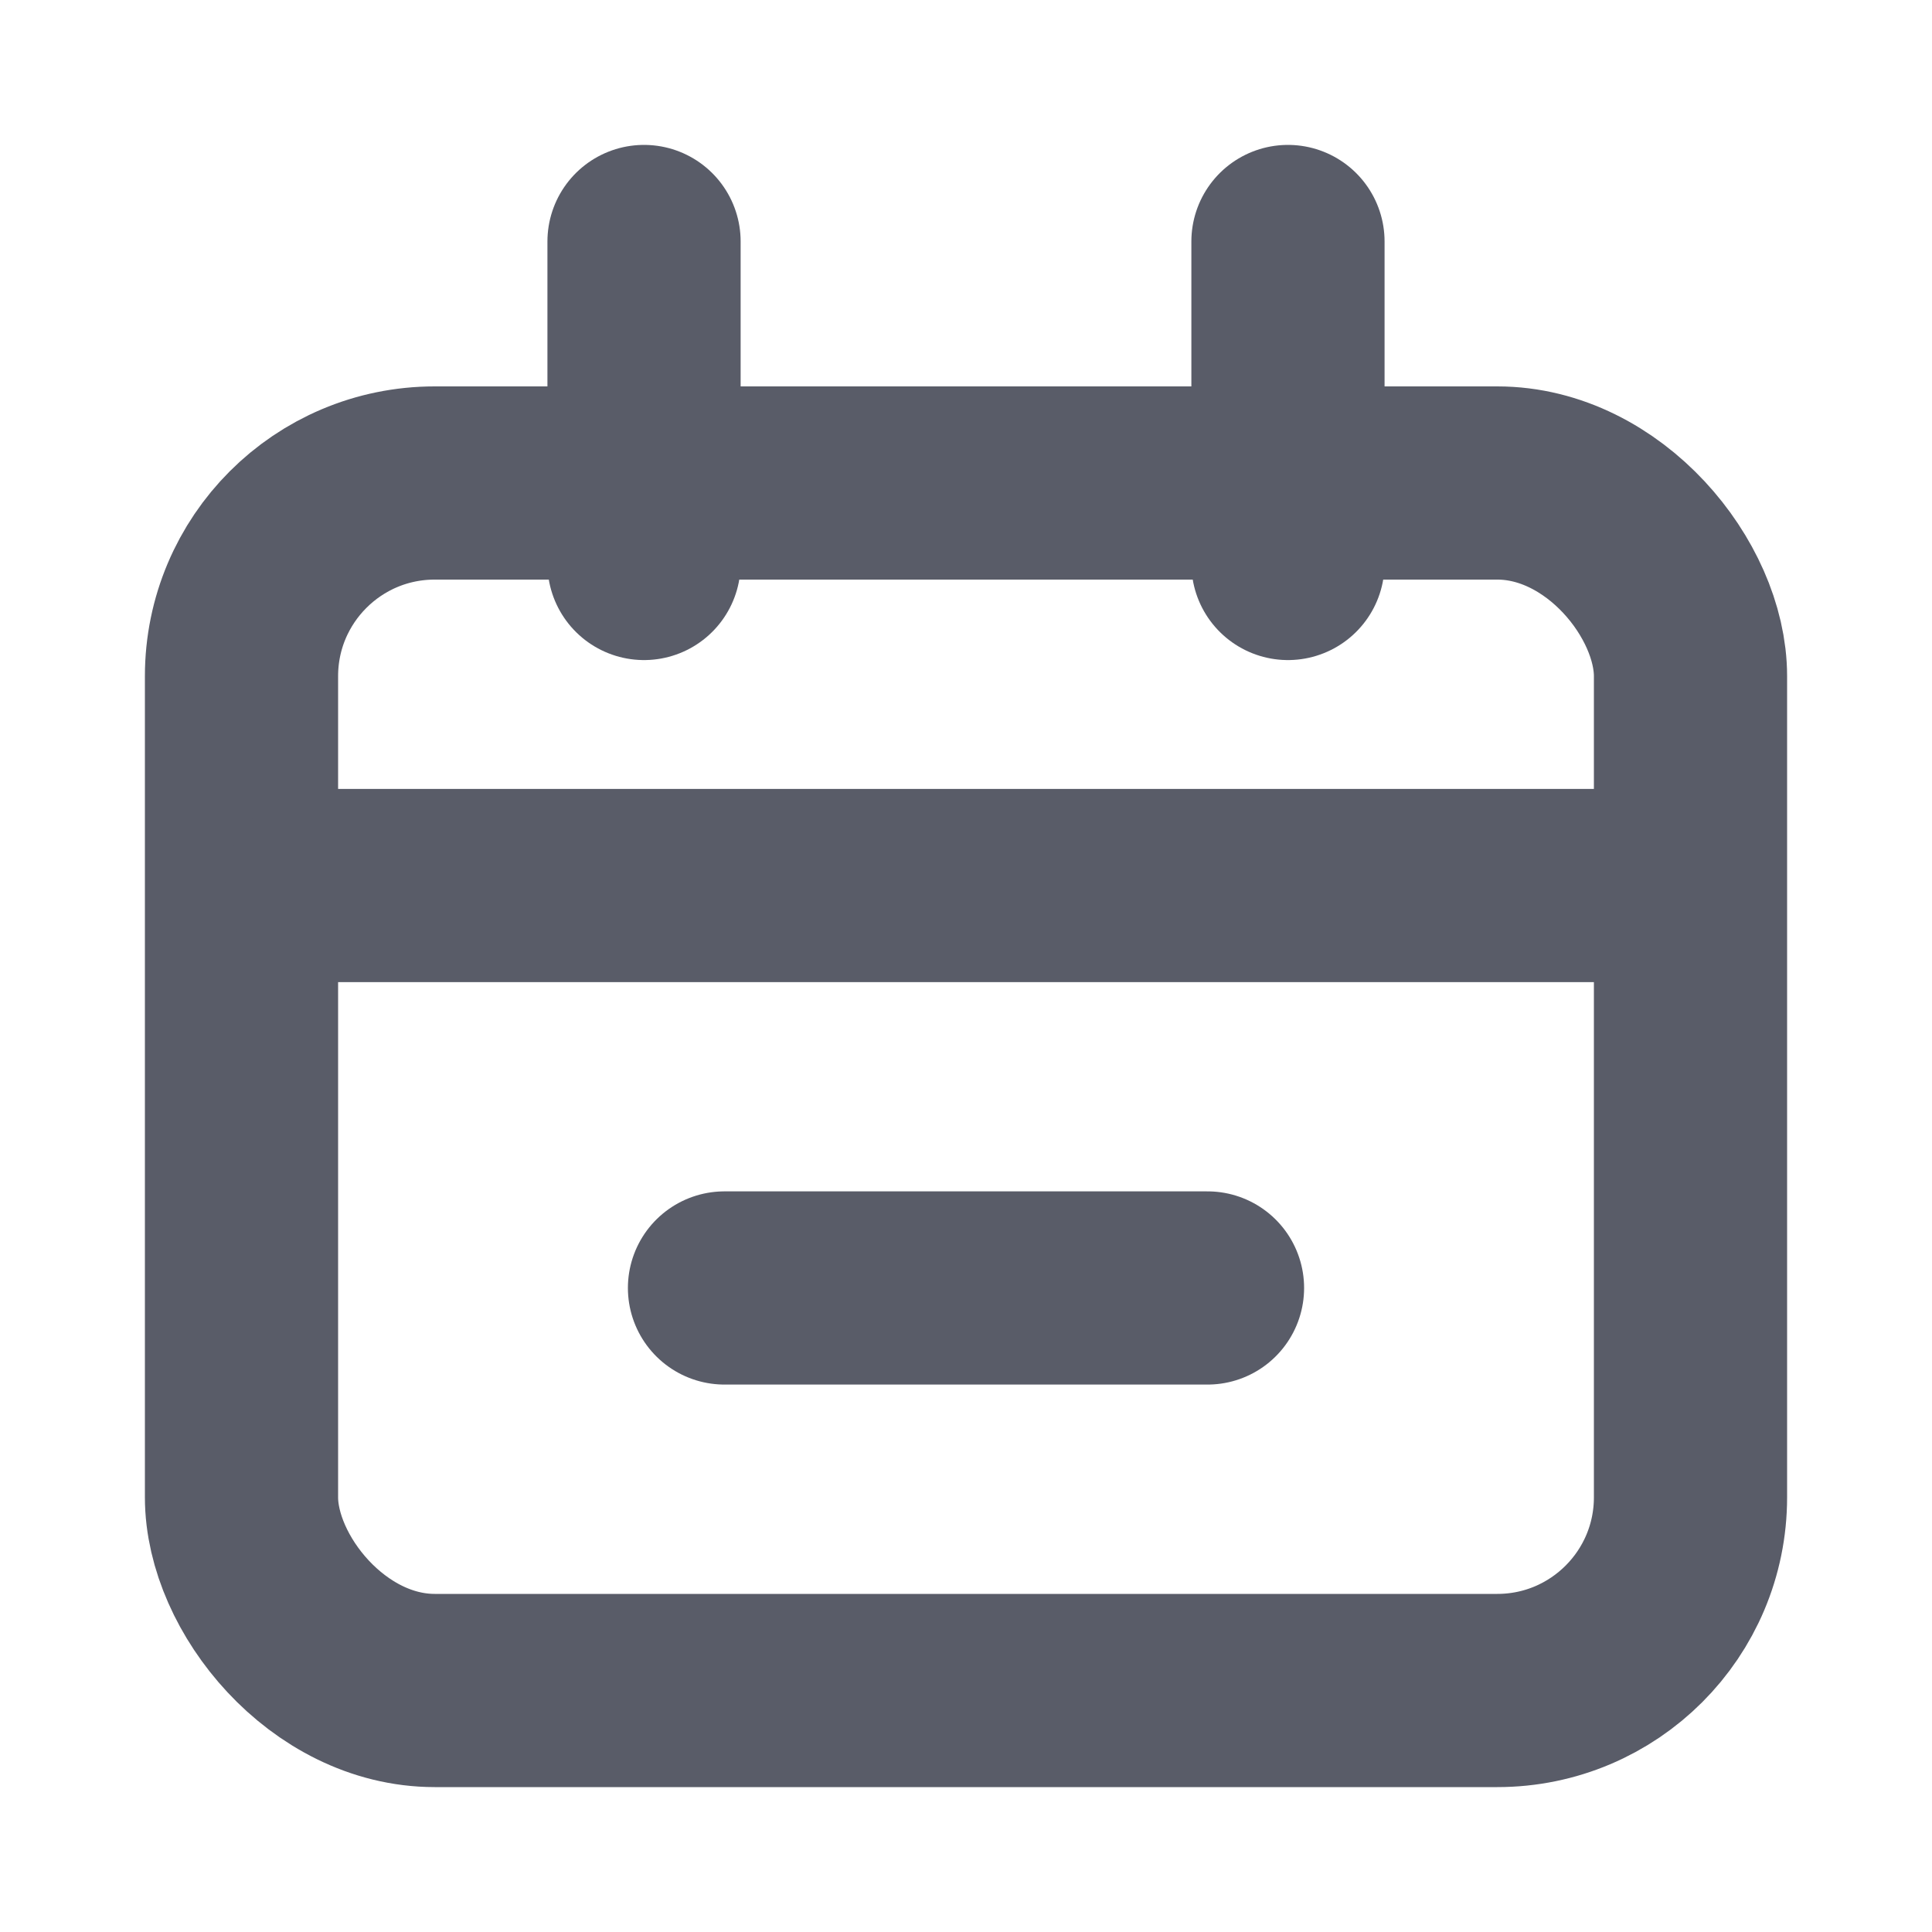 <svg width="20" height="20" viewBox="0 0 20 20" fill="none" xmlns="http://www.w3.org/2000/svg">
<rect x="2.5" y="5" width="15" height="12.5" rx="2" stroke="#595C68" stroke-width="2"/>
<path d="M3.333 9.167H16.667" stroke="#595C68" stroke-width="2" stroke-linecap="round"/>
<path d="M7.5 13.333H12.5" stroke="#595C68" stroke-width="2" stroke-linecap="round"/>
<path d="M6.667 2.5L6.667 5.833" stroke="#595C68" stroke-width="2" stroke-linecap="round"/>
<path d="M13.333 2.5L13.333 5.833" stroke="#595C68" stroke-width="2" stroke-linecap="round"/>
</svg>
